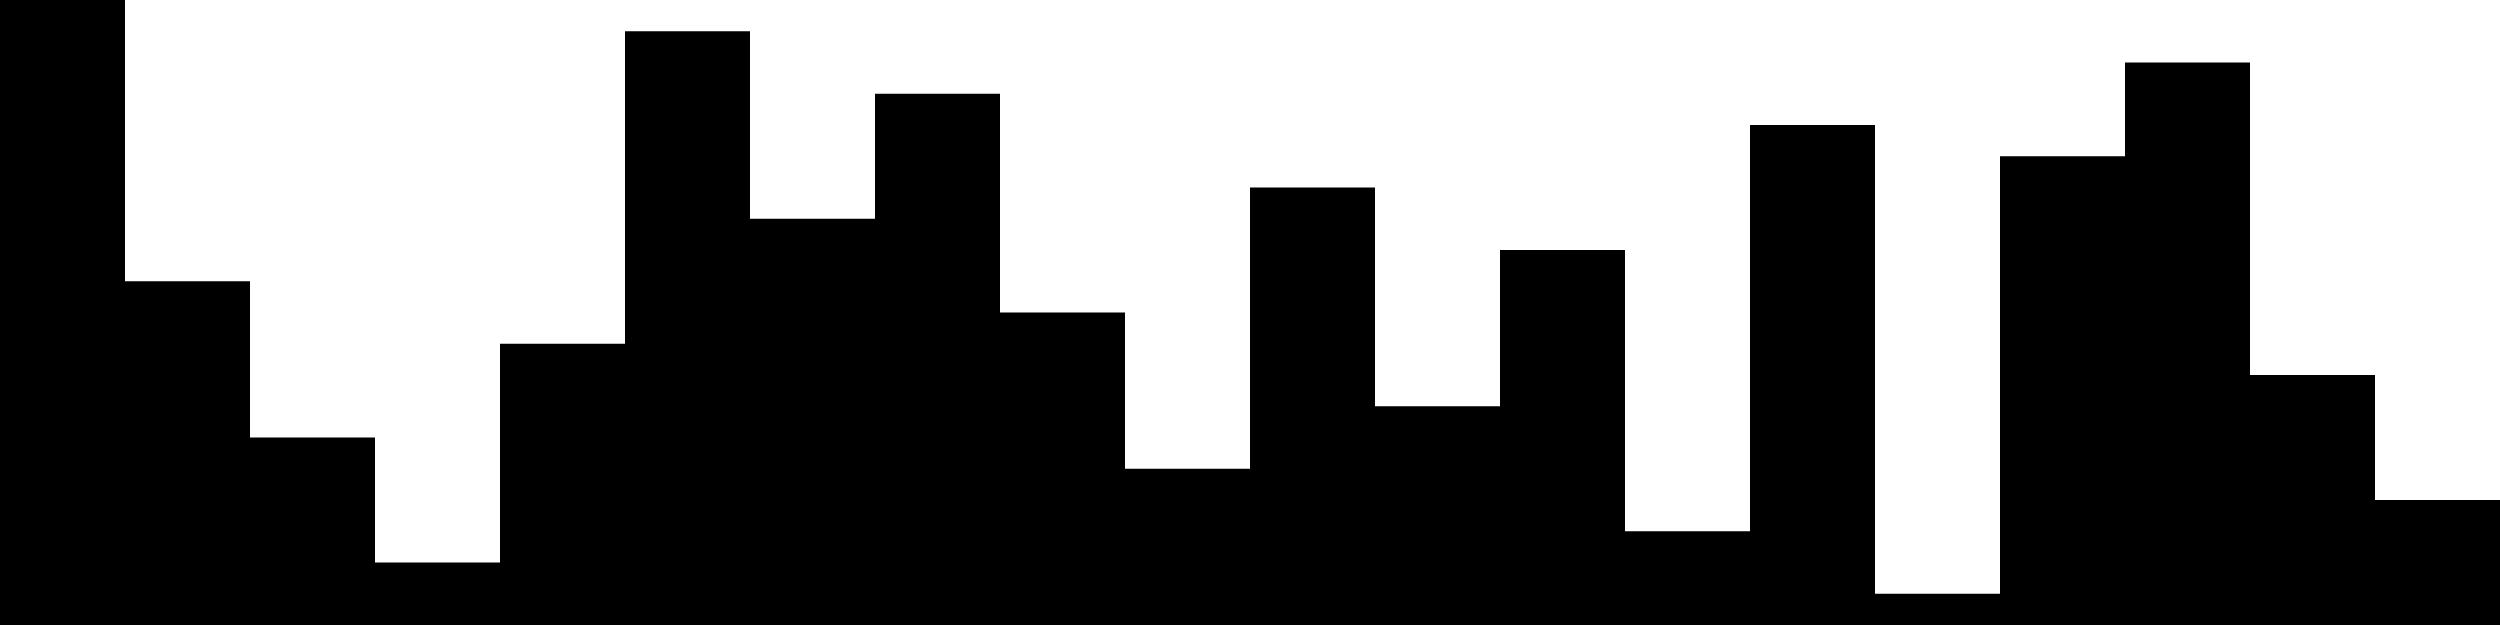 
<svg xmlns="http://www.w3.org/2000/svg" width="800" height="200">
<style>
rect {
    fill: black;
}
@media (prefers-color-scheme: dark) {
    rect {
        fill: white;
    }
}
</style>
<rect width="40" height="200" x="0" y="0" />
<rect width="40" height="110" x="40" y="90" />
<rect width="40" height="60" x="80" y="140" />
<rect width="40" height="20" x="120" y="180" />
<rect width="40" height="90" x="160" y="110" />
<rect width="40" height="190" x="200" y="10" />
<rect width="40" height="130" x="240" y="70" />
<rect width="40" height="170" x="280" y="30" />
<rect width="40" height="100" x="320" y="100" />
<rect width="40" height="50" x="360" y="150" />
<rect width="40" height="140" x="400" y="60" />
<rect width="40" height="70" x="440" y="130" />
<rect width="40" height="120" x="480" y="80" />
<rect width="40" height="30" x="520" y="170" />
<rect width="40" height="160" x="560" y="40" />
<rect width="40" height="10" x="600" y="190" />
<rect width="40" height="150" x="640" y="50" />
<rect width="40" height="180" x="680" y="20" />
<rect width="40" height="80" x="720" y="120" />
<rect width="40" height="40" x="760" y="160" />
</svg>
